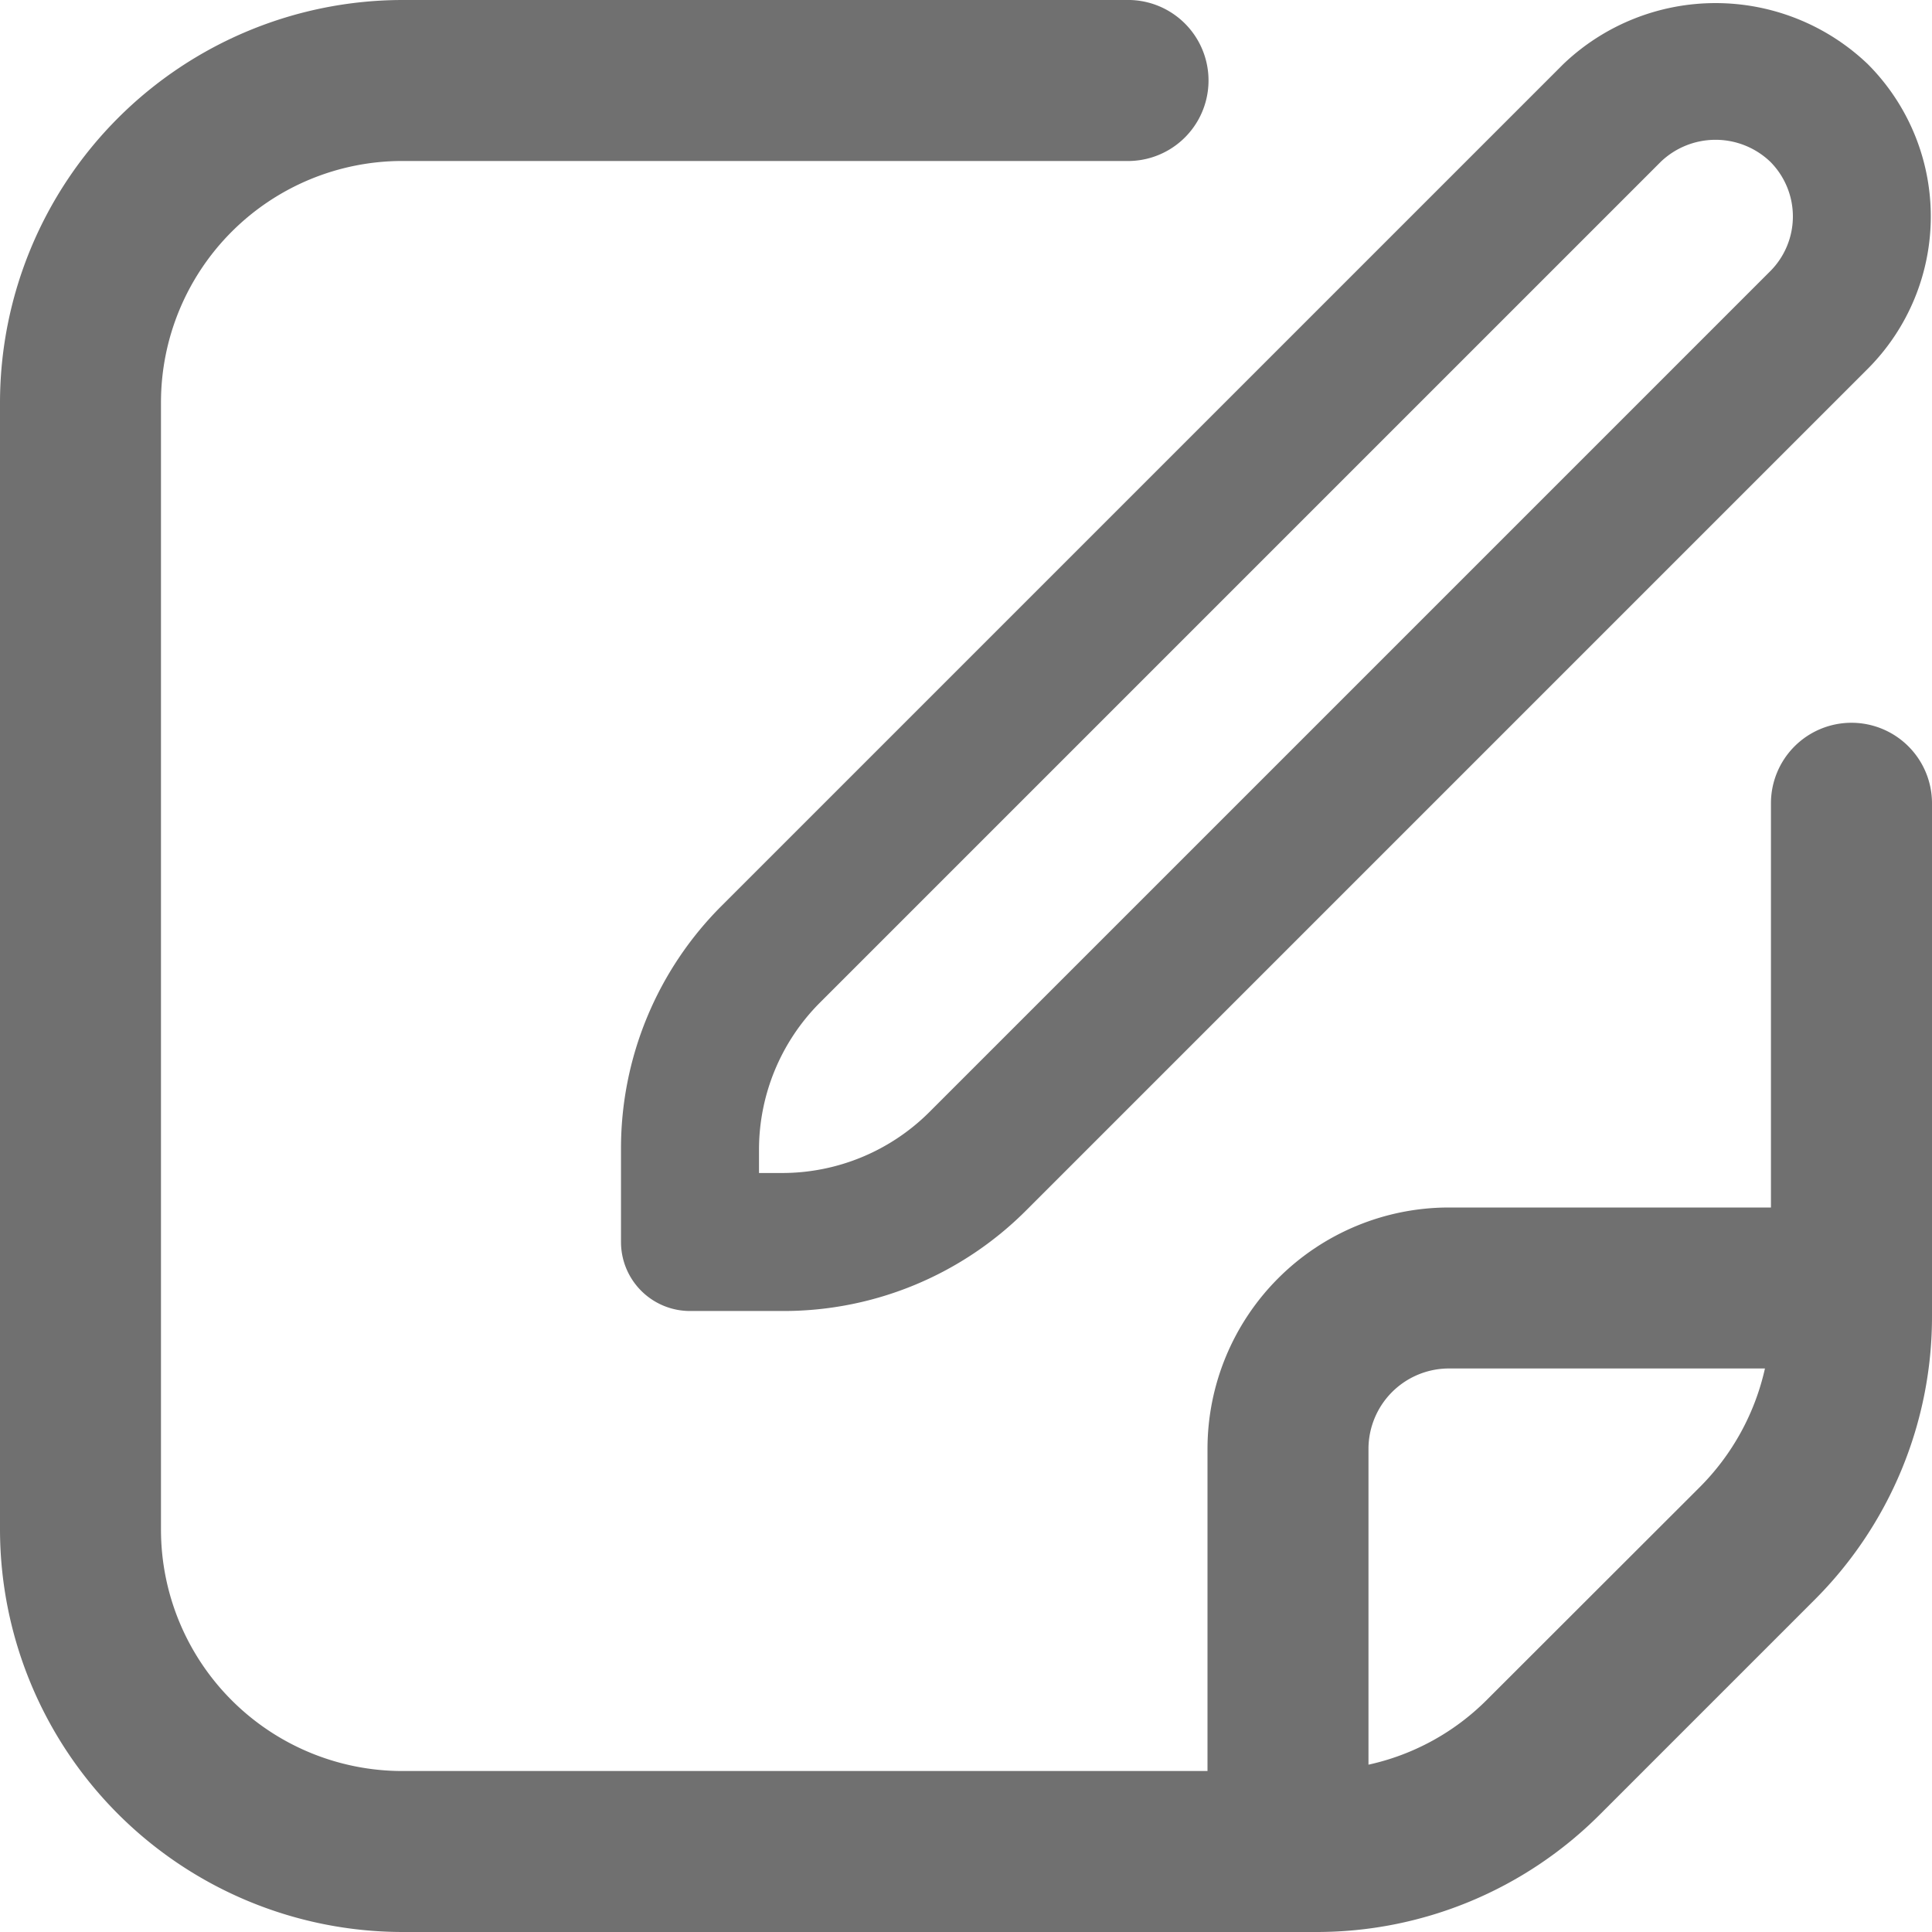 <svg id="edit" xmlns="http://www.w3.org/2000/svg" width="28" height="28" viewBox="0 0 28 28">
  <path id="Caminho_1724" data-name="Caminho 1724" d="M18.656.93,6.464,13.122A4.966,4.966,0,0,0,5,16.657V18a1,1,0,0,0,1,1H7.343a4.966,4.966,0,0,0,3.535-1.464L23.07,5.344a3.125,3.125,0,0,0,0-4.414,3.194,3.194,0,0,0-4.414,0Zm3,3L9.464,16.122A3.02,3.02,0,0,1,7.343,17H7v-.343a3.02,3.02,0,0,1,.878-2.121L20.07,2.344a1.148,1.148,0,0,1,1.586,0,1.123,1.123,0,0,1,0,1.586Z" transform="translate(4)" fill="#707070"/>
  <path id="Caminho_1725" data-name="Caminho 1725" d="M26.833,10.475a1.167,1.167,0,0,0-1.167,1.167V17.5H21A3.5,3.5,0,0,0,17.5,21v4.667H5.833a3.5,3.5,0,0,1-3.5-3.5V5.833a3.5,3.5,0,0,1,3.5-3.5H16.382a1.167,1.167,0,0,0,0-2.333H5.833A5.84,5.84,0,0,0,0,5.833V22.167A5.84,5.84,0,0,0,5.833,28H19.067a5.8,5.8,0,0,0,4.125-1.708l3.1-3.1A5.8,5.8,0,0,0,28,19.067V11.642A1.167,1.167,0,0,0,26.833,10.475ZM21.542,24.642a3.471,3.471,0,0,1-1.709.933V21A1.167,1.167,0,0,1,21,19.833h4.579a3.519,3.519,0,0,1-.933,1.708Z" fill="#707070"/>
</svg>
